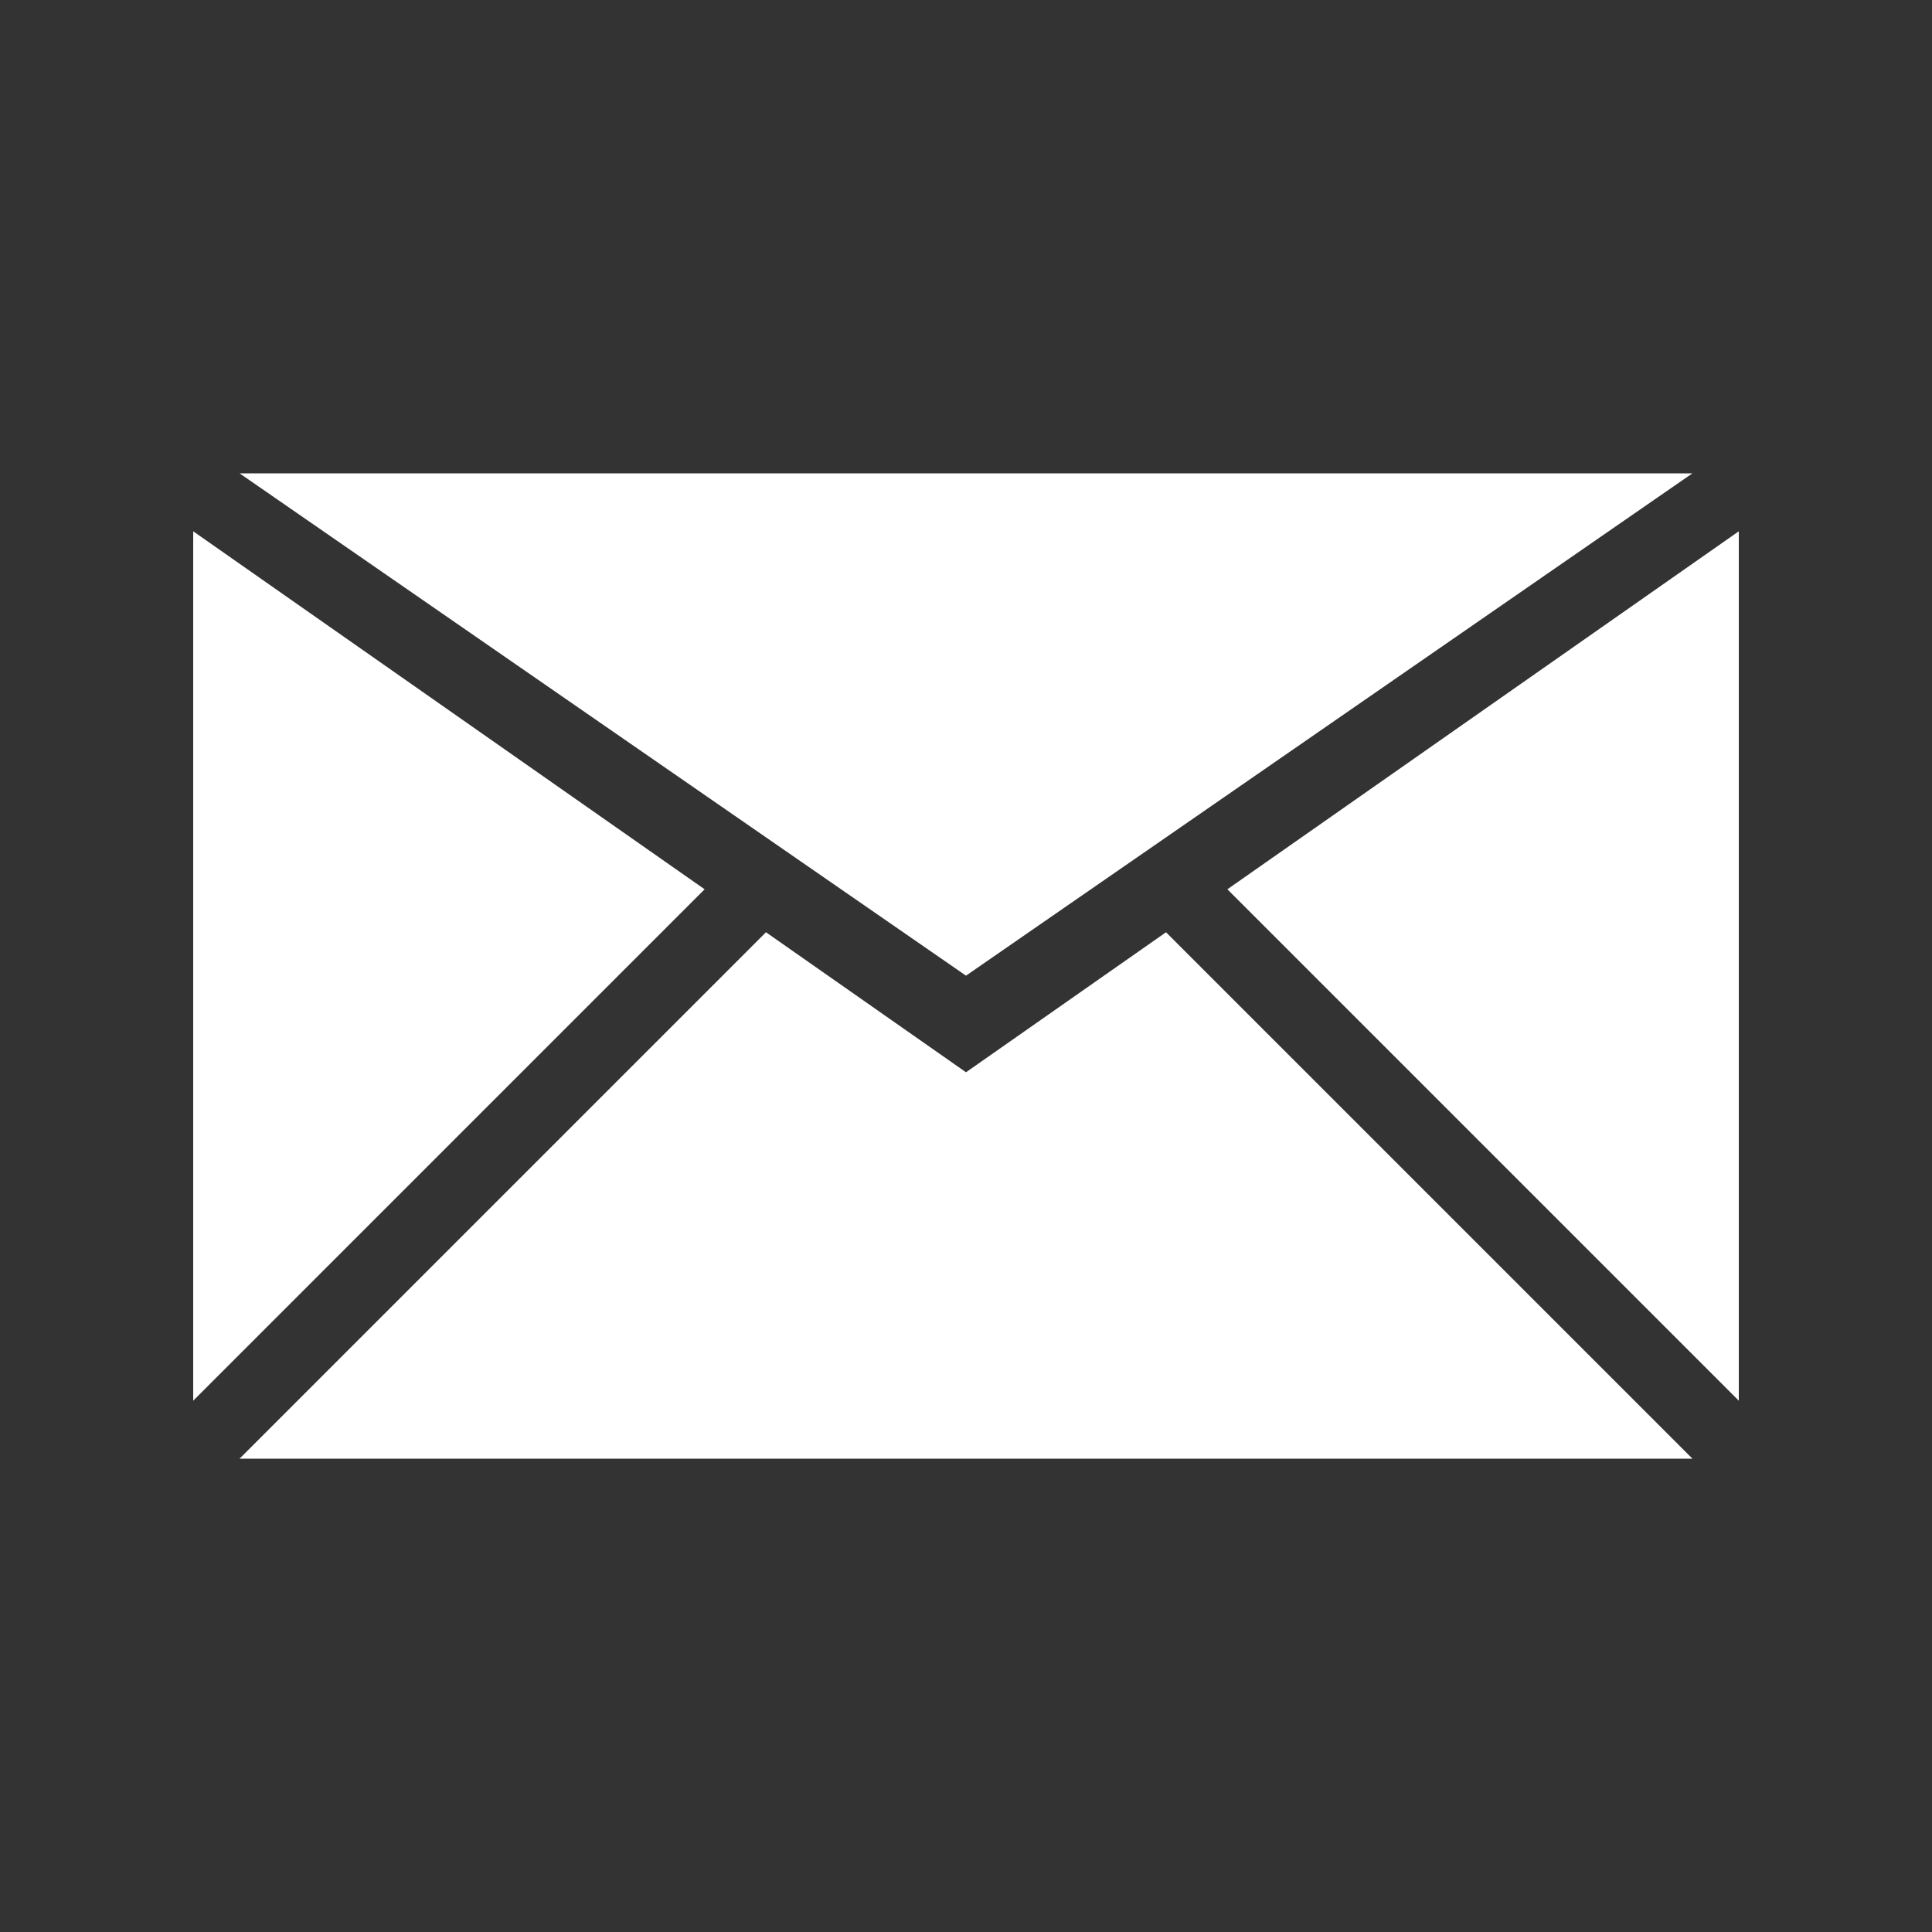 <?xml version="1.0" encoding="UTF-8" standalone="no"?>
<svg
   sodipodi:docname="email-white.svg"
   inkscape:version="1.1-beta1 (77e7b44db3, 2021-03-28)"
   id="svg8"
   version="1.1"
   viewBox="0 0 500 500"
   height="500"
   width="500"
   xmlns:inkscape="http://www.inkscape.org/namespaces/inkscape"
   xmlns:sodipodi="http://sodipodi.sourceforge.net/DTD/sodipodi-0.dtd"
   xmlns="http://www.w3.org/2000/svg"
   xmlns:svg="http://www.w3.org/2000/svg"
   xmlns:rdf="http://www.w3.org/1999/02/22-rdf-syntax-ns#"
   xmlns:cc="http://creativecommons.org/ns#"
   xmlns:dc="http://purl.org/dc/elements/1.1/">
  <rect x="0" y="0" width="500" height="500" fill="#333333" stroke="none"/>
  <defs
     id="defs2" />
  <sodipodi:namedview
     inkscape:window-maximized="1"
     inkscape:window-y="1"
     inkscape:window-x="1961"
     inkscape:window-height="1046"
     inkscape:window-width="2519"
     showborder="false"
     units="px"
     showgrid="false"
     inkscape:document-rotation="0"
     inkscape:current-layer="layer1"
     inkscape:document-units="px"
     inkscape:cy="201.02036"
     inkscape:cx="513.15749"
     inkscape:zoom="0.98994949"
     inkscape:pageshadow="0"
     inkscape:pageopacity="0"
     borderopacity="1.0"
     bordercolor="#666666"
     pagecolor="#808080"
     id="base"
     objecttolerance="10.0"
     gridtolerance="10.0"
     guidetolerance="10.0"
     inkscape:pagecheckerboard="1"
     inkscape:snap-bbox="true"
     showguides="true"
     inkscape:guide-bbox="true"
     fit-margin-top="0"
     fit-margin-left="0"
     fit-margin-right="0"
     fit-margin-bottom="0">
    <inkscape:grid
       type="xygrid"
       id="grid926"
       originx="0"
       originy="0" />
    <sodipodi:guide
       position="250,300"
       orientation="1,0"
       id="guide1063" />
  </sodipodi:namedview>
  <g
     id="layer1"
     inkscape:groupmode="layer"
     inkscape:label="Layer 1">
    <path
       id="rect844"
       style="fill:#ffffff;stroke-width:0;stroke-linecap:round;stroke-linejoin:bevel;paint-order:stroke fill markers"
       d="m 62,122.5 188,130 188,-130 z m -12,15 v 225 L 182.353,230.146 Z m 400,0 L 317.647,230.146 450,362.5 Z M 198.236,241.266 62,377.5 H 438 L 301.764,241.266 250,277.5 Z" />
  </g>
</svg>
